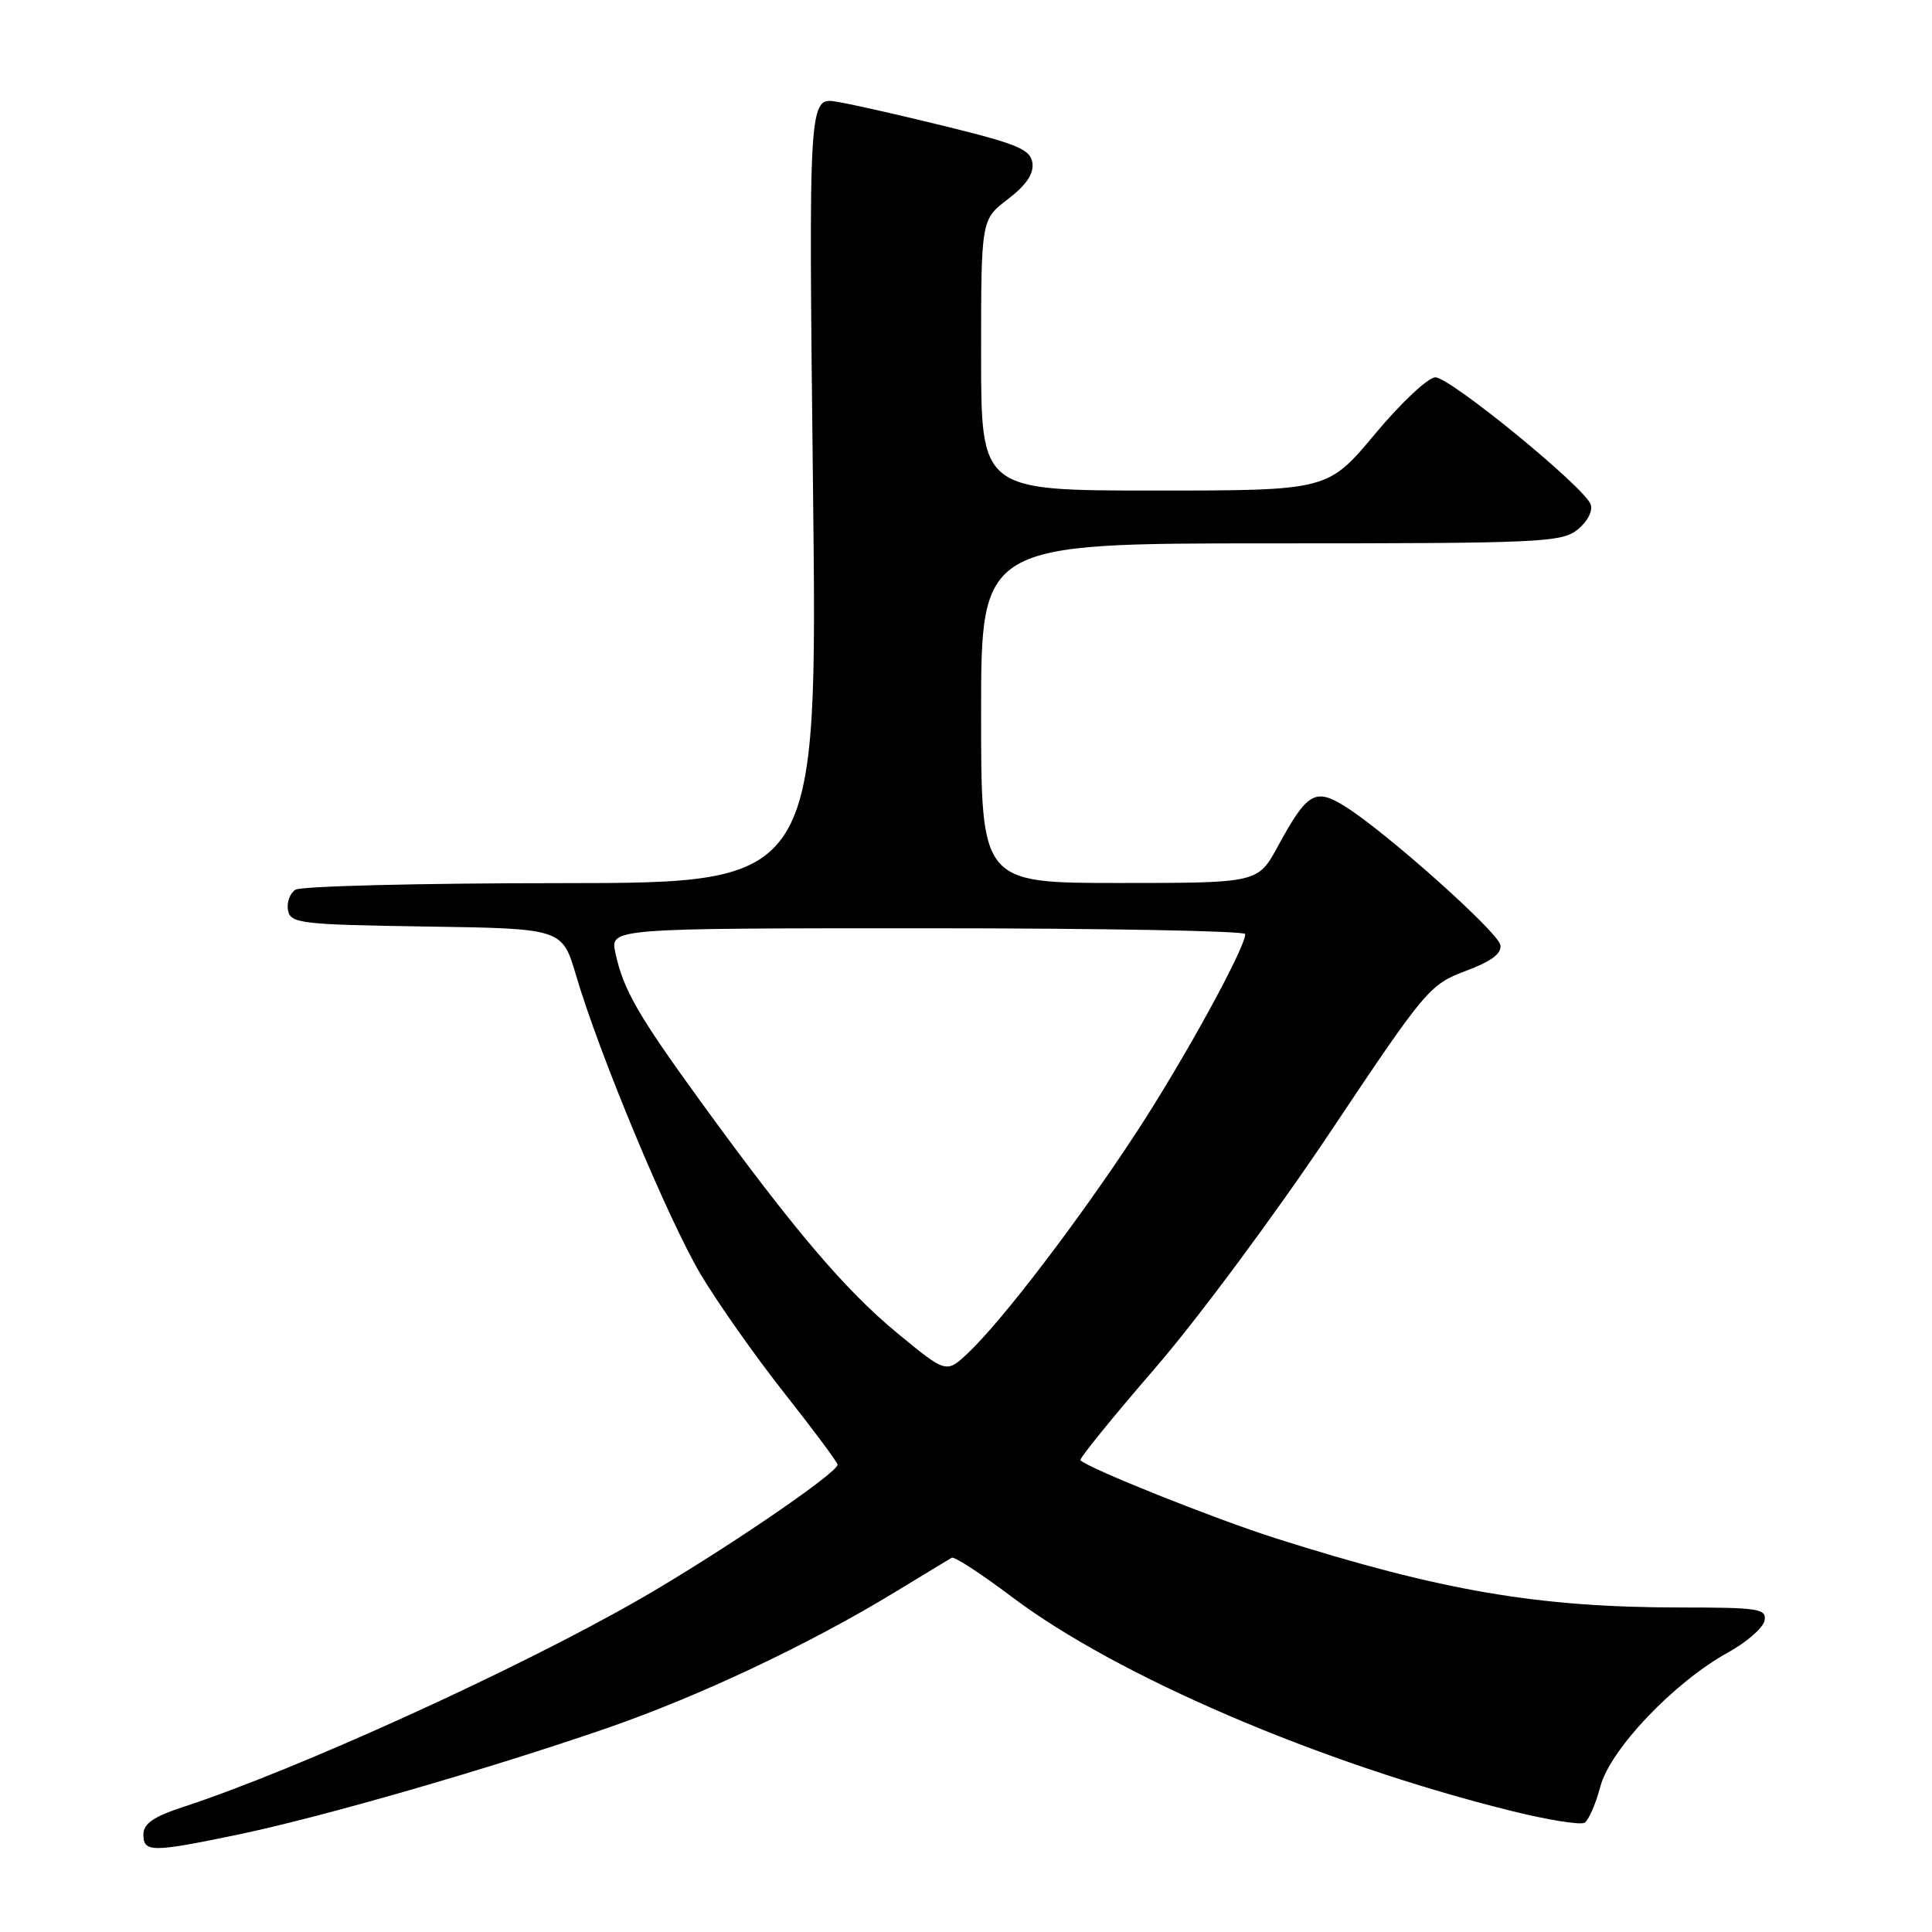 <?xml version="1.0" encoding="UTF-8" standalone="no"?>
<!DOCTYPE svg PUBLIC "-//W3C//DTD SVG 1.1//EN" "http://www.w3.org/Graphics/SVG/1.1/DTD/svg11.dtd" >
<svg xmlns="http://www.w3.org/2000/svg" xmlns:xlink="http://www.w3.org/1999/xlink" version="1.1" viewBox="0 0 256 256">
 <g >
 <path fill="currentColor"
d=" M 31.50 243.10 C 42.60 240.79 64.59 234.45 80.33 229.02 C 92.67 224.76 107.20 217.90 118.73 210.88 C 122.46 208.61 125.77 206.60 126.11 206.41 C 126.45 206.21 130.05 208.56 134.11 211.62 C 148.07 222.14 175.03 233.69 200.24 239.95 C 205.05 241.15 209.43 241.85 209.97 241.52 C 210.50 241.19 211.45 239.02 212.06 236.71 C 213.36 231.79 221.85 222.88 228.99 218.95 C 231.46 217.59 233.63 215.69 233.81 214.74 C 234.11 213.17 233.03 213.00 222.80 213.00 C 203.83 213.00 191.07 210.82 169.00 203.82 C 160.95 201.26 144.28 194.60 143.16 193.49 C 142.97 193.30 147.41 187.82 153.03 181.32 C 158.66 174.82 169.11 160.72 176.27 150.00 C 188.88 131.11 189.45 130.44 194.20 128.66 C 197.65 127.37 199.02 126.34 198.80 125.20 C 198.46 123.46 183.61 110.21 178.22 106.85 C 174.26 104.38 173.21 105.00 169.33 112.13 C 166.68 117.00 166.68 117.00 148.34 117.00 C 130.00 117.00 130.00 117.00 130.00 94.50 C 130.00 72.00 130.00 72.00 168.39 72.00 C 204.21 72.00 206.93 71.88 209.06 70.16 C 210.38 69.08 211.09 67.68 210.76 66.81 C 209.87 64.48 192.15 50.00 190.19 50.00 C 189.24 50.00 185.64 53.37 182.20 57.50 C 175.94 65.00 175.94 65.00 152.97 65.00 C 130.00 65.00 130.00 65.00 130.00 47.05 C 130.00 29.10 130.00 29.10 133.55 26.39 C 135.97 24.55 137.00 23.02 136.80 21.59 C 136.55 19.82 134.86 19.10 125.62 16.82 C 119.63 15.34 113.02 13.84 110.94 13.49 C 107.14 12.85 107.14 12.85 107.73 64.92 C 108.32 117.00 108.32 117.00 74.41 117.02 C 55.76 117.02 39.89 117.42 39.15 117.89 C 38.41 118.36 37.97 119.59 38.16 120.62 C 38.50 122.36 39.82 122.52 56.51 122.77 C 74.50 123.04 74.50 123.04 76.33 129.24 C 79.42 139.74 88.55 161.62 92.85 168.87 C 95.10 172.65 100.10 179.74 103.95 184.62 C 107.81 189.51 110.98 193.76 110.98 194.07 C 111.01 195.17 95.45 205.75 84.83 211.86 C 68.71 221.14 39.35 234.50 24.25 239.44 C 20.34 240.72 19.00 241.65 19.00 243.08 C 19.00 245.47 20.11 245.47 31.50 243.10 Z  M 118.88 176.63 C 111.95 170.91 105.09 162.83 92.85 145.97 C 84.51 134.48 82.59 131.13 81.54 126.25 C 80.84 123.00 80.84 123.00 122.92 123.00 C 146.06 123.00 165.00 123.35 165.00 123.77 C 165.00 125.62 156.91 140.37 150.61 150.00 C 143.03 161.60 132.80 175.00 128.30 179.25 C 125.39 182.00 125.39 182.00 118.88 176.63 Z "/>
</g>
</svg>
